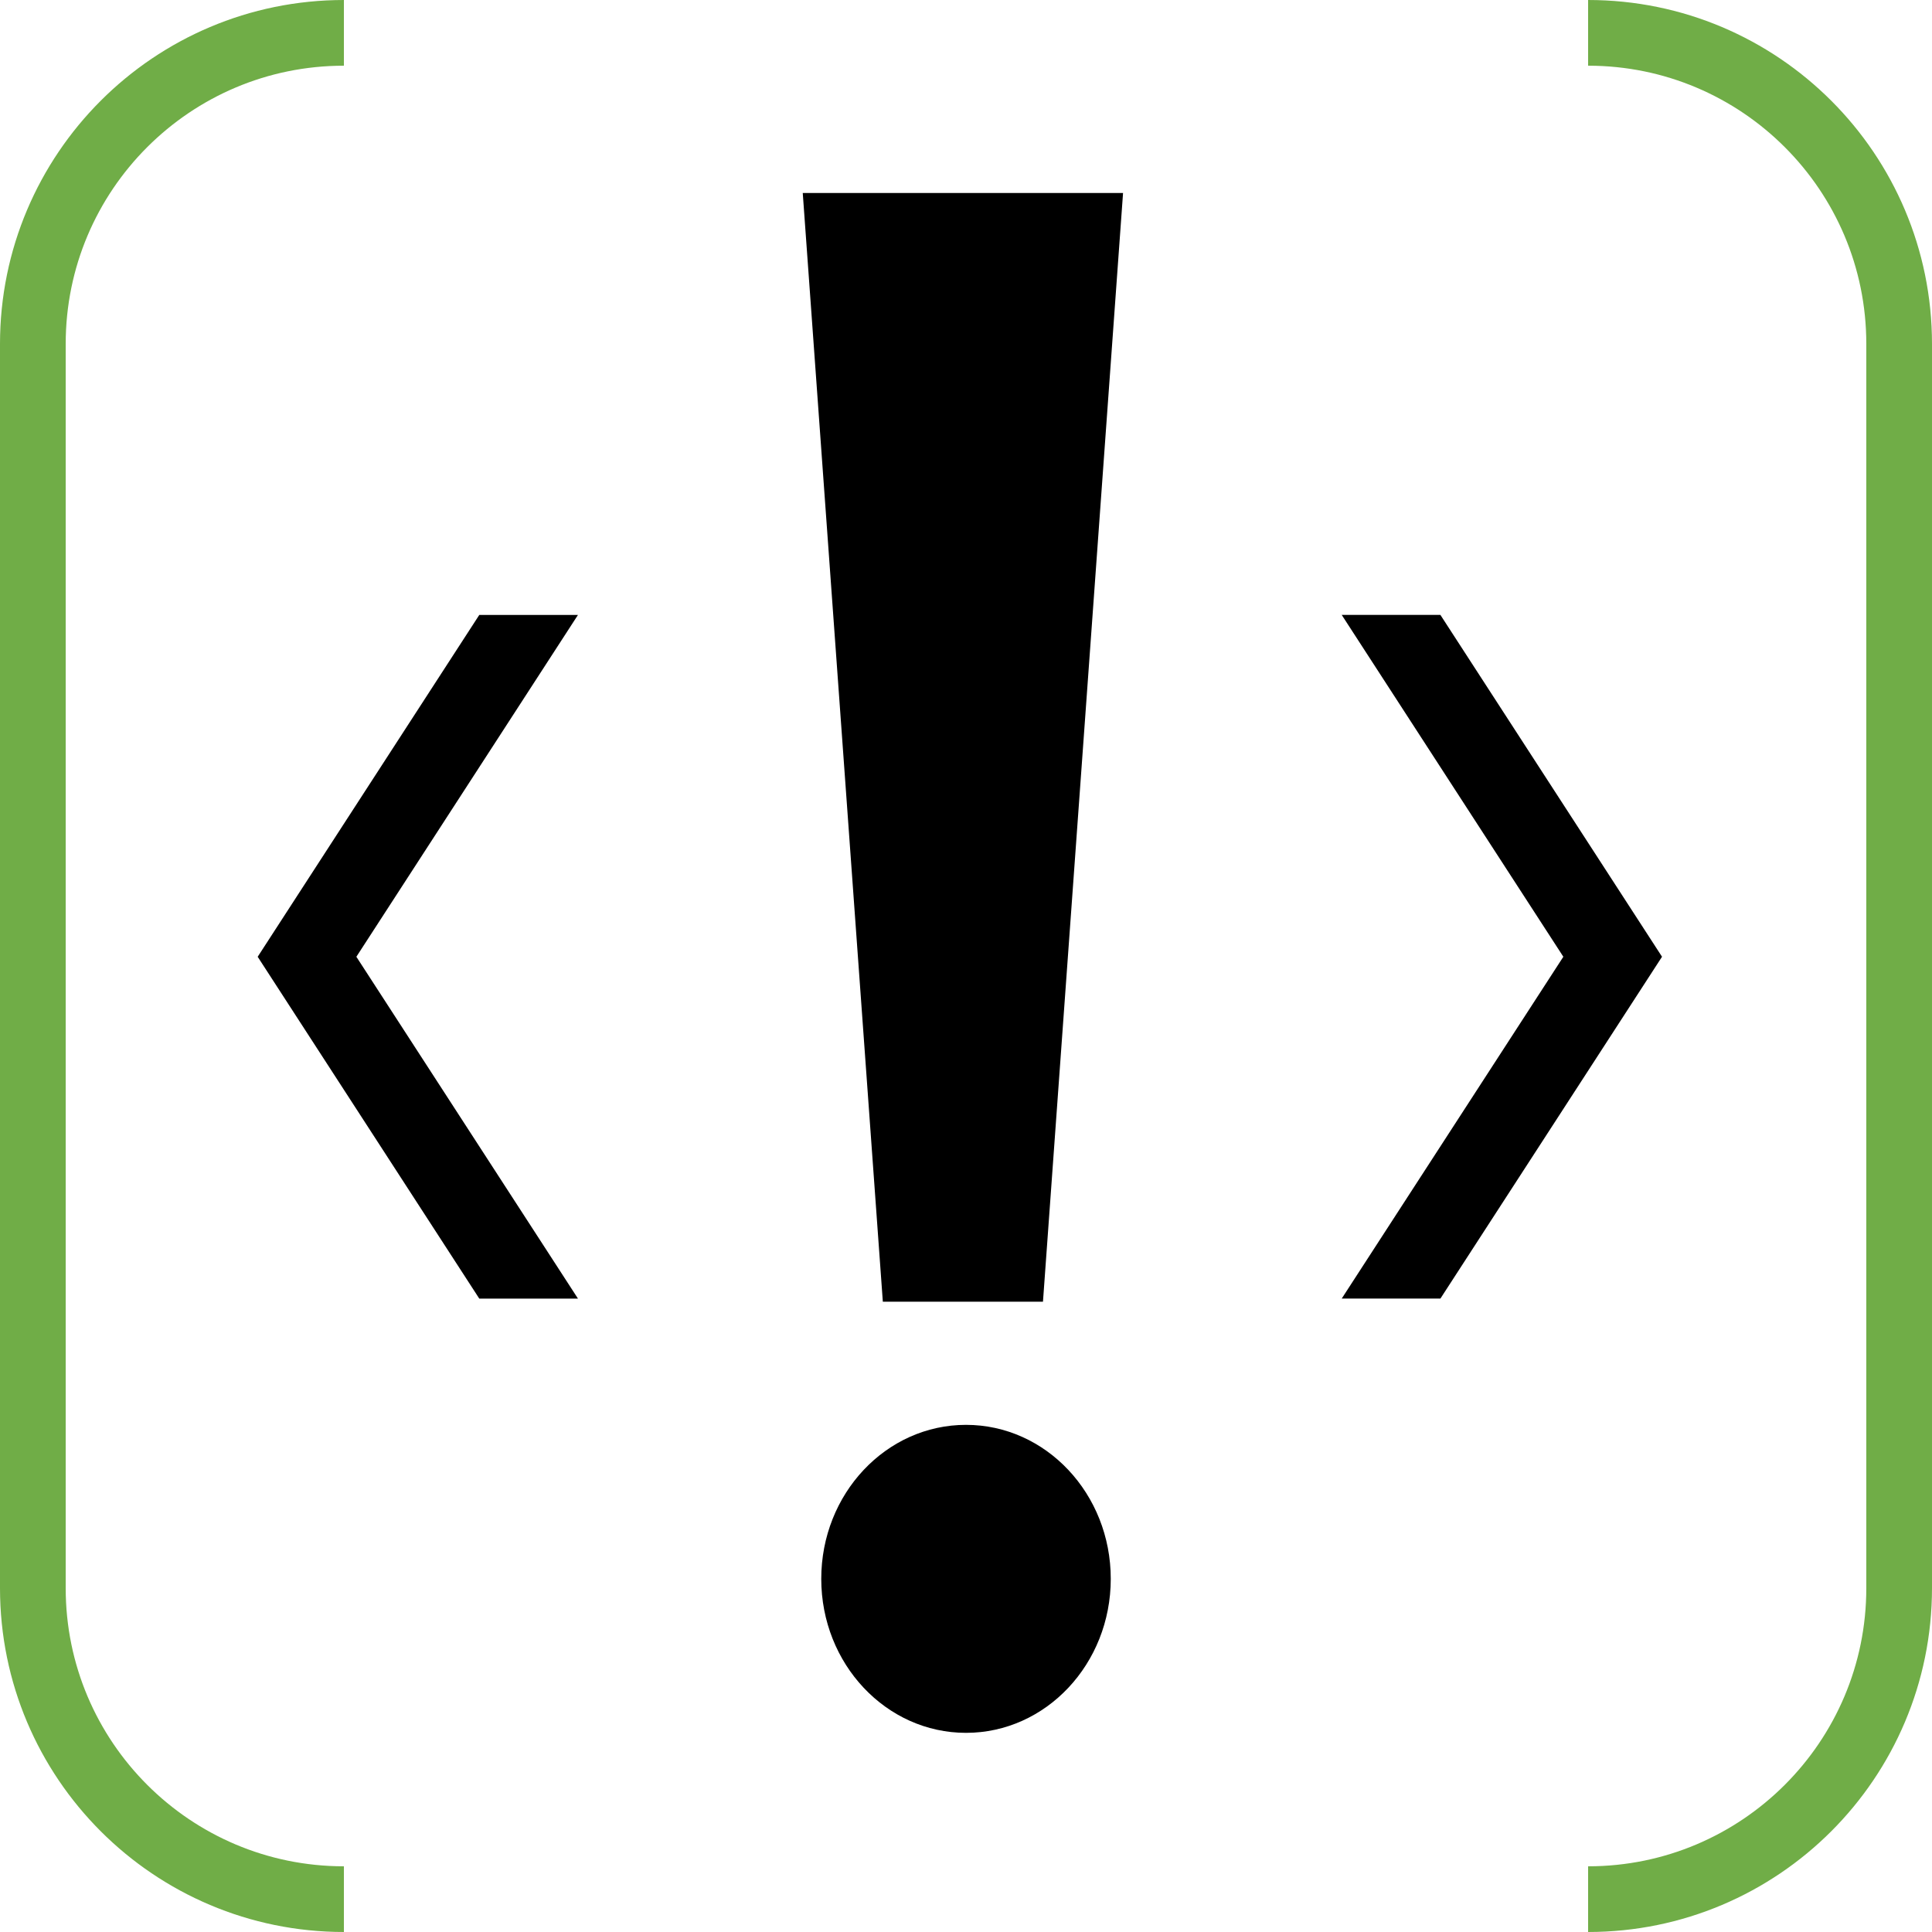 <?xml version="1.0" encoding="UTF-8" standalone="no"?>
<svg
   xmlns:dc="http://purl.org/dc/elements/1.1/"
   xmlns:cc="http://creativecommons.org/ns#"
   xmlns:rdf="http://www.w3.org/1999/02/22-rdf-syntax-ns#"
   xmlns:svg="http://www.w3.org/2000/svg"
   xmlns="http://www.w3.org/2000/svg"
   xmlns:sodipodi="http://sodipodi.sourceforge.net/DTD/sodipodi-0.dtd"
   xmlns:inkscape="http://www.inkscape.org/namespaces/inkscape"
   width="82.991mm"
   height="82.991mm"
   viewBox="0 0 82.991 82.991"
   version="1.1"
   id="svg231"
   inkscape:version="1.0.2 (e86c870, 2021-01-15)"
   sodipodi:docname="order-marker-special.svg">
  <defs
     id="defs225" />
  <sodipodi:namedview
     id="base"
     pagecolor="#ffffff"
     bordercolor="#666666"
     borderopacity="1.0"
     inkscape:pageopacity="0.0"
     inkscape:pageshadow="2"
     inkscape:zoom="0.35"
     inkscape:cx="-497.45236"
     inkscape:cy="-520.30949"
     inkscape:document-units="mm"
     inkscape:current-layer="layer1"
     inkscape:document-rotation="0"
     showgrid="false"
     inkscape:window-width="1431"
     inkscape:window-height="1208"
     inkscape:window-x="320"
     inkscape:window-y="125"
     inkscape:window-maximized="0" />
  <g
     inkscape:label="Layer 1"
     inkscape:groupmode="layer"
     id="layer1"
     transform="translate(-509.594,-285.832)">
    <path
       d="m 557.836,294.122 -3.44,47.625 h -6.879 l -3.44,-47.625 z"
       stroke="#000000"
       stroke-width="0"
       stroke-miterlimit="8"
       fill-rule="evenodd"
       id="path233" />
    <path
       d="m 544.872,353.653 c 0,-3.653 2.783,-6.615 6.218,-6.615 3.434,0 6.218,2.961 6.218,6.615 0,3.653 -2.783,6.615 -6.218,6.615 -3.434,0 -6.218,-2.961 -6.218,-6.615 z"
       stroke="#000000"
       stroke-width="0"
       stroke-miterlimit="8"
       fill-rule="evenodd"
       id="path235" />
    <path
       d="m 524.367,367.412 c -7.379,0 -13.362,-5.982 -13.362,-13.362 v -53.445 c 0,-7.38 5.982,-13.362 13.362,-13.362 m 53.446,0 c 7.379,0 13.361,5.982 13.361,13.362 v 53.445 c 0,7.379 -5.982,13.362 -13.361,13.362"
       stroke="#70ad47"
       stroke-width="2.822"
       stroke-miterlimit="8"
       fill="none"
       fill-rule="evenodd"
       id="path237" />
    <path
       d="m 567.229,312.246 h 4.239 l 9.52,14.684 -9.52,14.684 h -4.239 l 9.52,-14.684 z"
       fill-rule="evenodd"
       id="path239"
       style="stroke-width:0.265" />
    <path
       d="m 534.421,341.615 h -4.239 l -9.519,-14.684 9.519,-14.684 h 4.239 l -9.519,14.684 z"
       fill-rule="evenodd"
       id="path241"
       style="stroke-width:0.265" />
  </g>
</svg>
